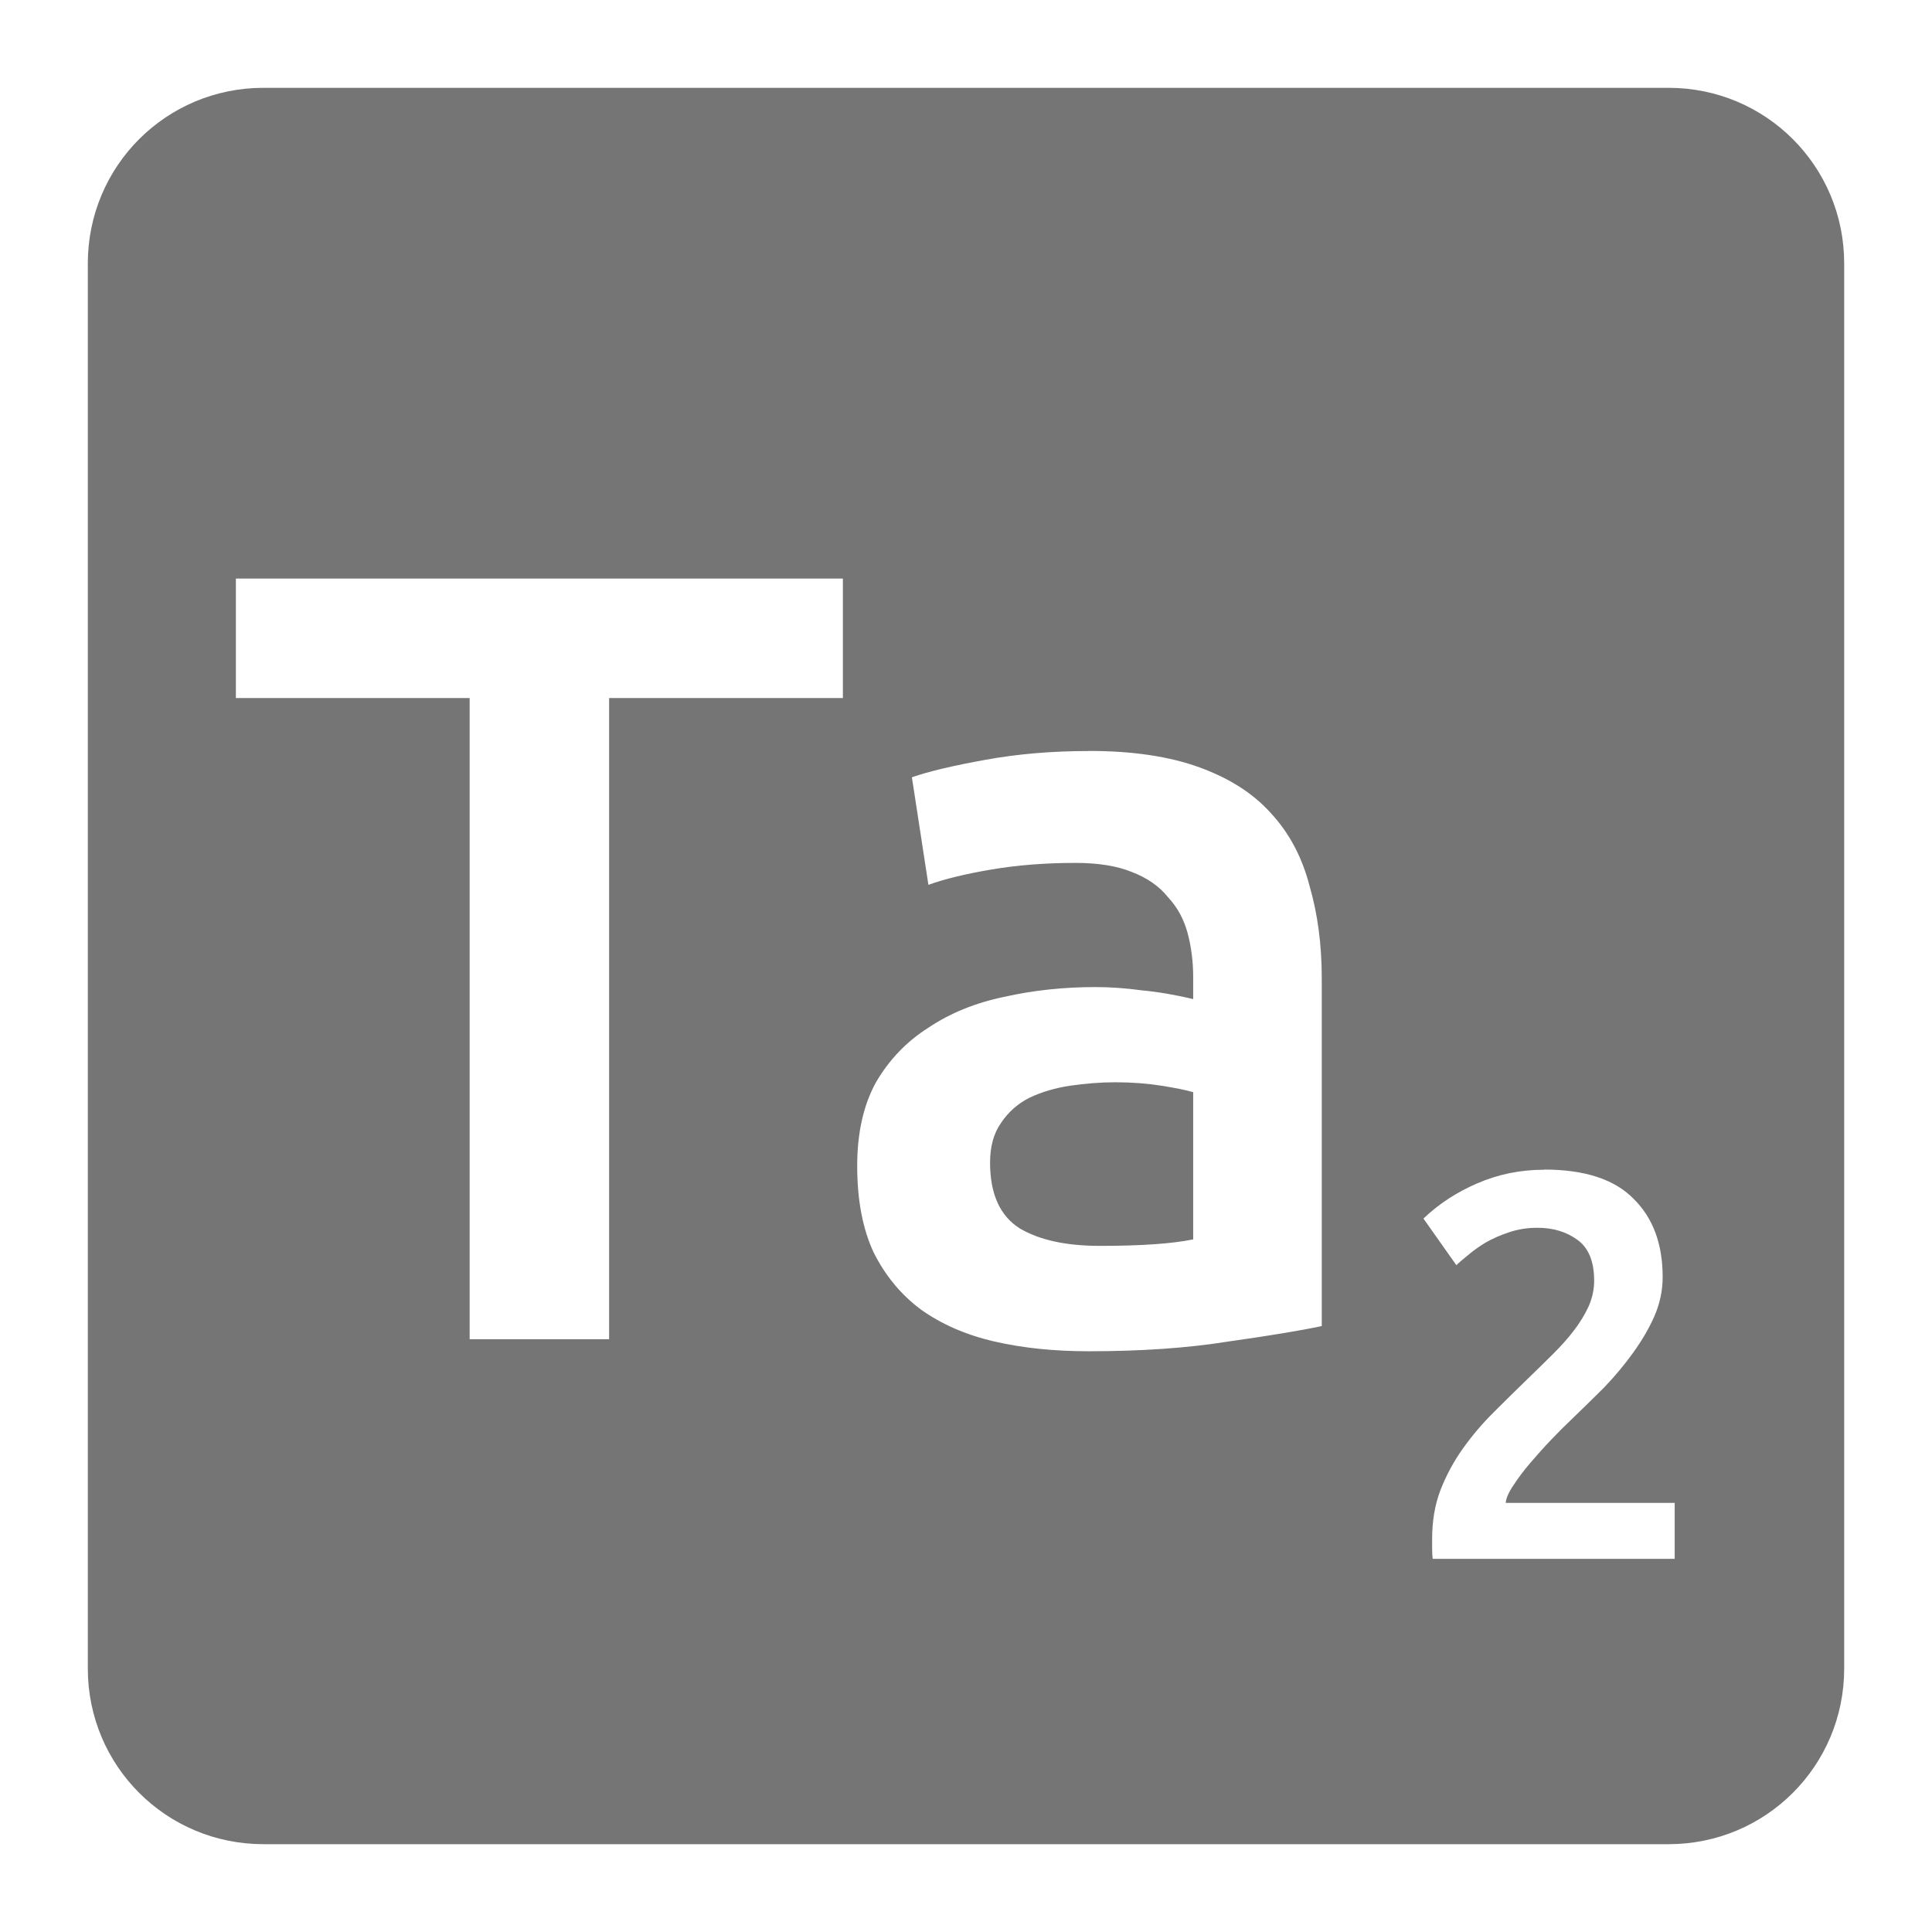 <svg viewBox="0 0 22 22" xmlns="http://www.w3.org/2000/svg">
 <path d="m 3 1 c -1.108 0 -2 0.892 -2 2 l 0 16 c 0 1.108 0.892 2 2 2 l 16 0 c 1.108 0 2 -0.892 2 -2 l 0 -16 c 0 -1.108 -0.892 -2 -2 -2 l -16 0 z m -0.314 5.588 l 6.912 0 l 0 1.361 l -2.662 0 l 0 7.301 l -1.588 0 l 0 -7.301 l -2.662 0 l 0 -1.361 z m 9.713 1.963 c 0.5 0 0.92 0.063 1.262 0.188 c 0.342 0.125 0.612 0.298 0.813 0.523 c 0.208 0.225 0.354 0.501 0.438 0.826 c 0.092 0.317 0.139 0.665 0.139 1.049 l 0 3.963 c -0.233 0.05 -0.588 0.109 -1.063 0.176 c -0.467 0.075 -0.996 0.111 -1.588 0.111 c -0.392 0 -0.751 -0.036 -1.076 -0.111 c -0.325 -0.075 -0.603 -0.197 -0.836 -0.363 c -0.225 -0.167 -0.406 -0.384 -0.539 -0.65 c -0.125 -0.267 -0.188 -0.595 -0.188 -0.986 c 0 -0.375 0.071 -0.693 0.213 -0.951 c 0.15 -0.258 0.35 -0.467 0.6 -0.625 c 0.25 -0.167 0.538 -0.283 0.863 -0.35 c 0.333 -0.075 0.679 -0.111 1.037 -0.111 c 0.167 0 0.342 0.012 0.525 0.037 c 0.183 0.017 0.38 0.05 0.588 0.1 l 0 -0.25 c 0 -0.175 -0.021 -0.342 -0.063 -0.5 c -0.042 -0.158 -0.116 -0.295 -0.225 -0.412 c -0.1 -0.125 -0.239 -0.22 -0.414 -0.287 c -0.167 -0.067 -0.378 -0.102 -0.637 -0.102 c -0.35 0 -0.671 0.026 -0.963 0.076 c -0.292 0.05 -0.53 0.107 -0.713 0.174 l -0.188 -1.225 c 0.192 -0.067 0.471 -0.133 0.838 -0.199 c 0.367 -0.067 0.759 -0.1 1.176 -0.1 z m 0.299 3.773 c -0.167 0 -0.337 0.014 -0.512 0.039 c -0.167 0.025 -0.321 0.07 -0.463 0.137 c -0.133 0.067 -0.241 0.162 -0.324 0.287 c -0.083 0.117 -0.125 0.268 -0.125 0.451 c 0 0.358 0.113 0.608 0.338 0.75 c 0.225 0.133 0.529 0.199 0.912 0.199 c 0.467 0 0.821 -0.024 1.063 -0.074 l 0 -1.676 c -0.083 -0.025 -0.205 -0.049 -0.363 -0.074 c -0.158 -0.025 -0.334 -0.039 -0.525 -0.039 z m 4.885 0.994 c 0.462 0 0.801 0.111 1.018 0.332 c 0.221 0.217 0.332 0.513 0.332 0.893 c 0 0.15 -0.031 0.299 -0.094 0.445 c -0.063 0.142 -0.144 0.28 -0.244 0.418 c -0.096 0.133 -0.205 0.265 -0.33 0.395 c -0.125 0.125 -0.25 0.246 -0.375 0.367 c -0.067 0.063 -0.143 0.139 -0.227 0.227 c -0.083 0.087 -0.161 0.174 -0.236 0.262 c -0.075 0.087 -0.139 0.173 -0.193 0.256 c -0.054 0.079 -0.084 0.147 -0.088 0.201 l 1.924 0 l 0 0.637 l -2.756 0 c -0.004 -0.033 -0.006 -0.073 -0.006 -0.119 l 0 -0.111 c 0 -0.2 0.031 -0.384 0.094 -0.551 c 0.067 -0.171 0.152 -0.329 0.256 -0.475 c 0.104 -0.146 0.22 -0.283 0.35 -0.412 c 0.129 -0.129 0.26 -0.258 0.389 -0.383 c 0.1 -0.096 0.195 -0.19 0.287 -0.281 c 0.092 -0.092 0.172 -0.18 0.238 -0.268 c 0.071 -0.092 0.126 -0.184 0.168 -0.275 c 0.042 -0.096 0.063 -0.193 0.063 -0.293 c 0 -0.217 -0.063 -0.371 -0.188 -0.463 c -0.125 -0.092 -0.278 -0.139 -0.457 -0.139 c -0.117 0 -0.224 0.017 -0.324 0.051 c -0.1 0.033 -0.19 0.073 -0.27 0.119 c -0.075 0.046 -0.141 0.093 -0.199 0.143 c -0.058 0.046 -0.102 0.084 -0.131 0.113 l -0.375 -0.531 c 0.175 -0.167 0.378 -0.3 0.611 -0.4 c 0.238 -0.104 0.493 -0.156 0.764 -0.156 z" style="fill:#757575;fill-opacity:1"/>
</svg>
